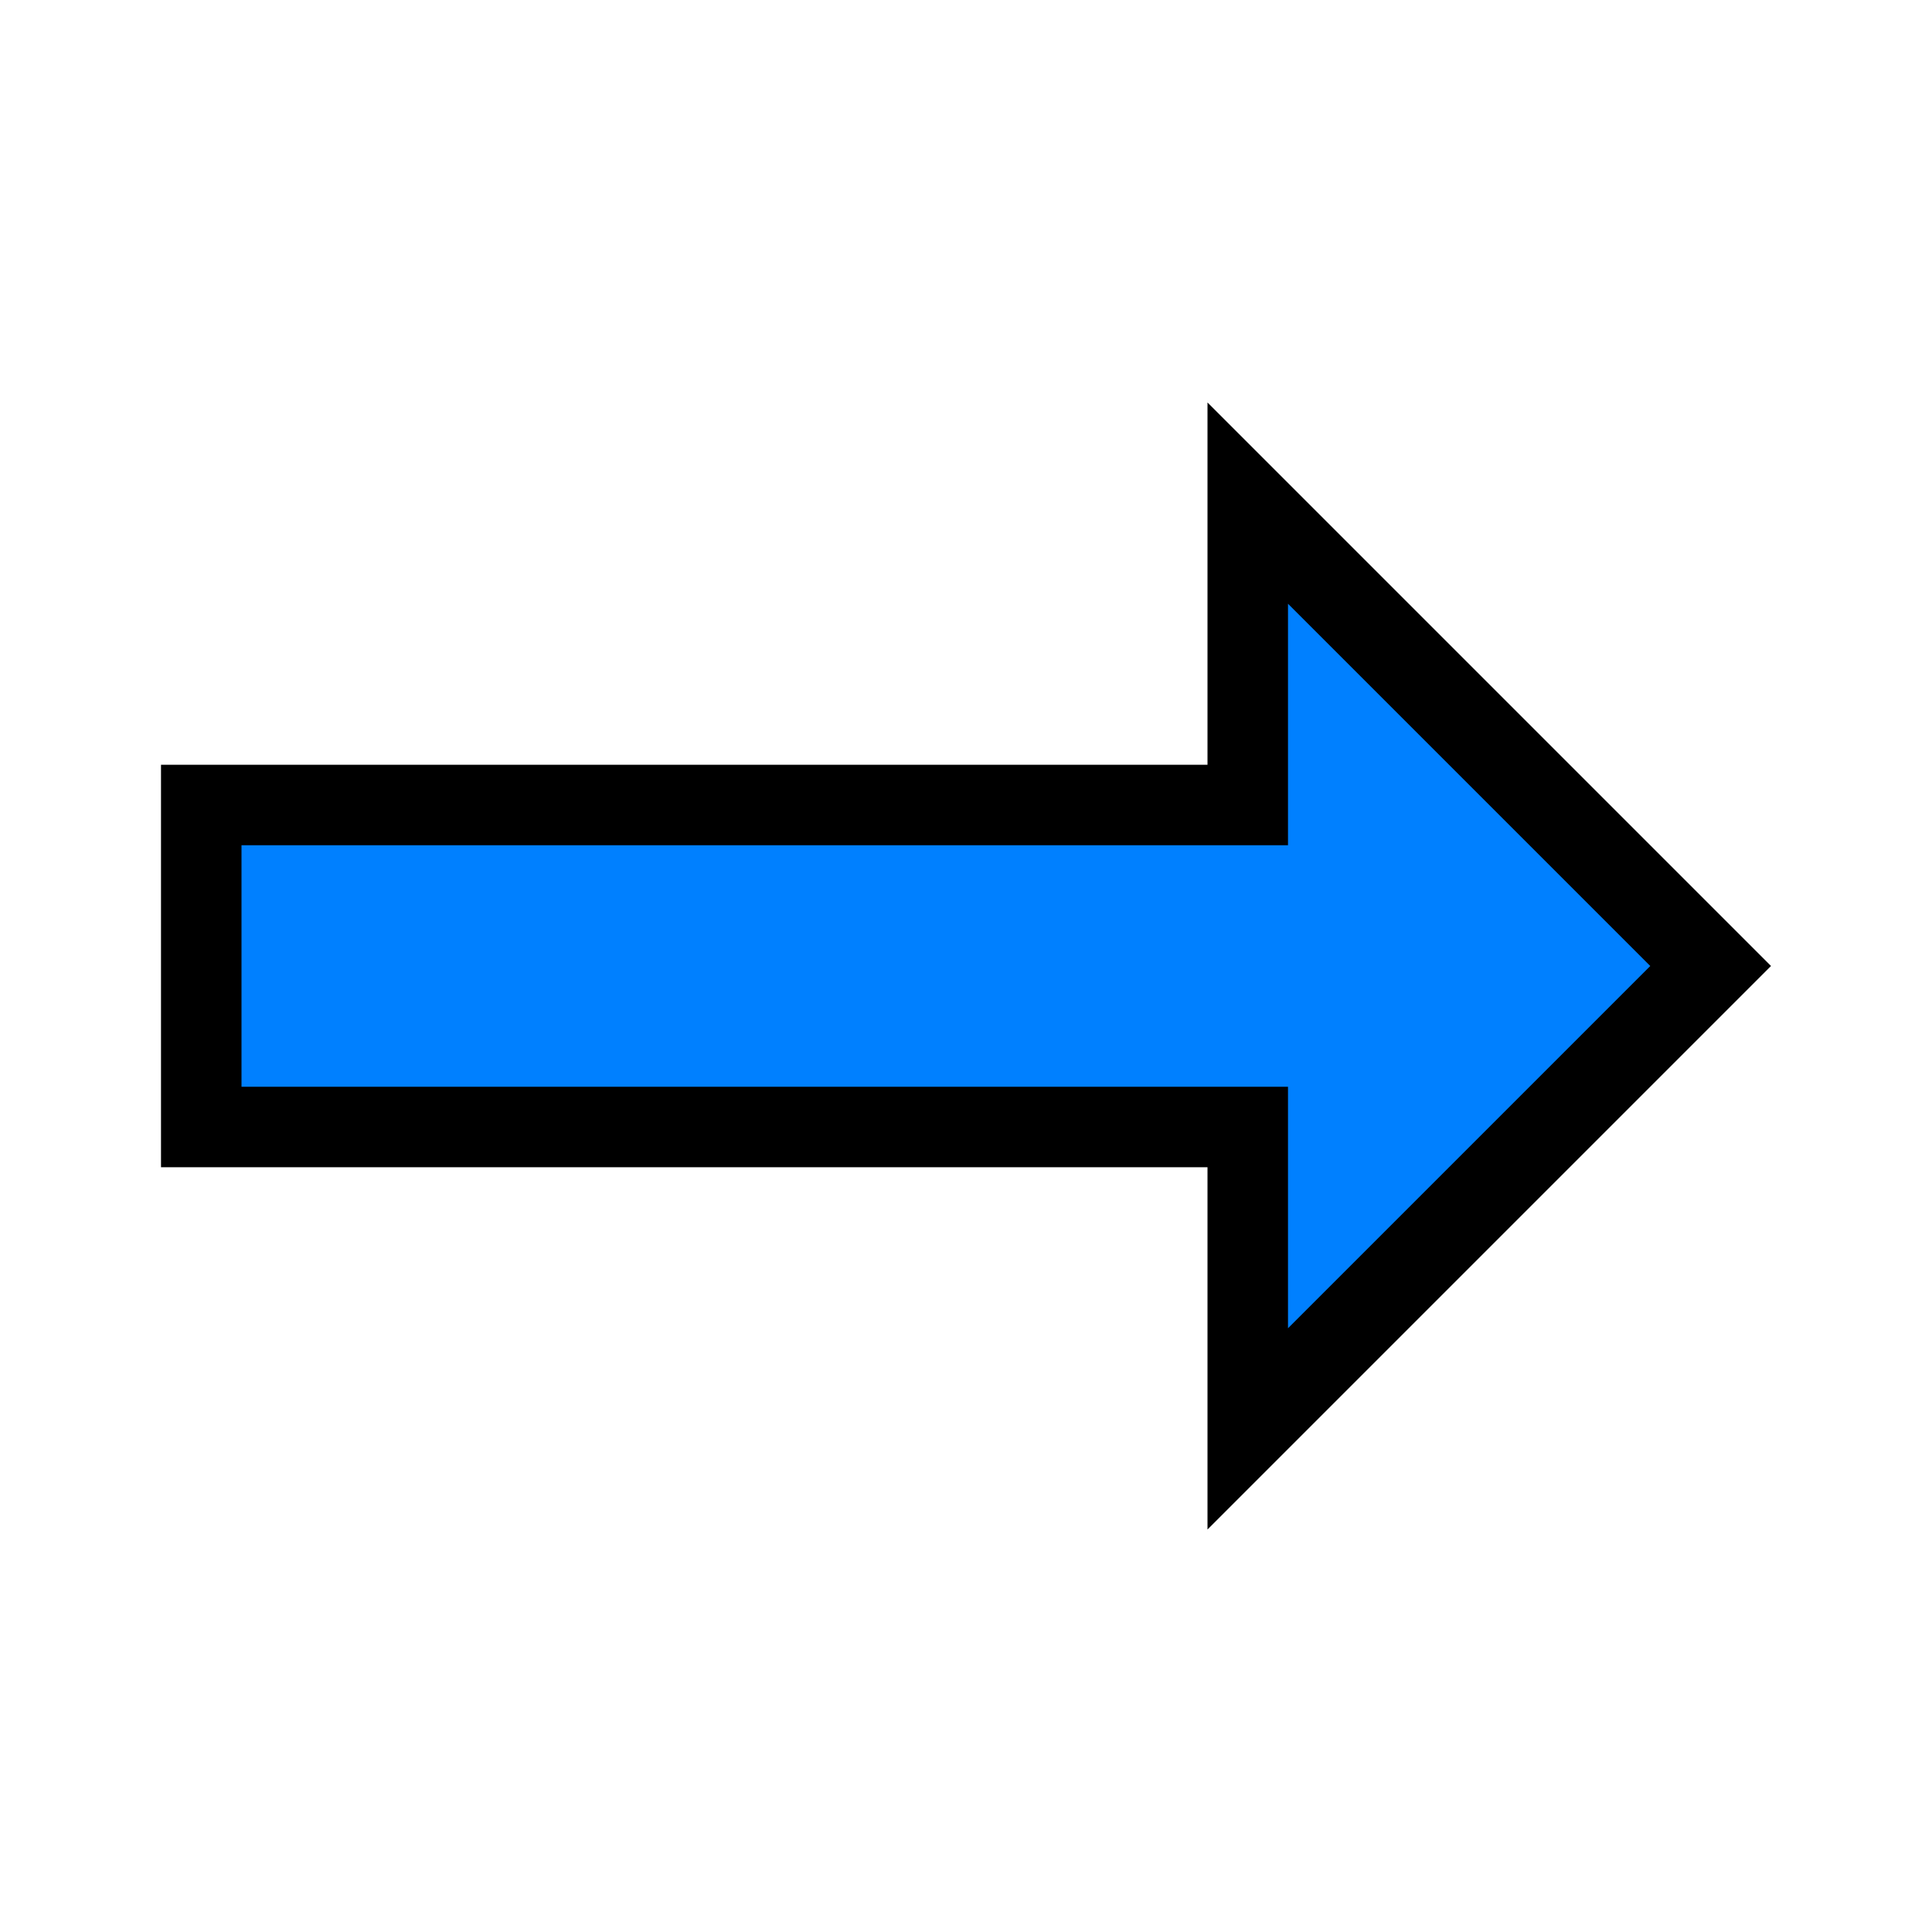 <?xml version="1.0" encoding="UTF-8"?>
<svg id="SVGRoot" width="48px" height="48px" version="1.1" viewBox="0 0 48 48" xmlns="http://www.w3.org/2000/svg">
 <path d="m5 20h26v-7l11 11-11 11v-7h-26z" style="fill:#0080ff"/>
 <path d="m30 10v9h-26v10h26v9l14-14-14-14zm2 5 9 9-9 9v-6h-26v-6h26v-6z" style="fill:#000000"/>
</svg>
